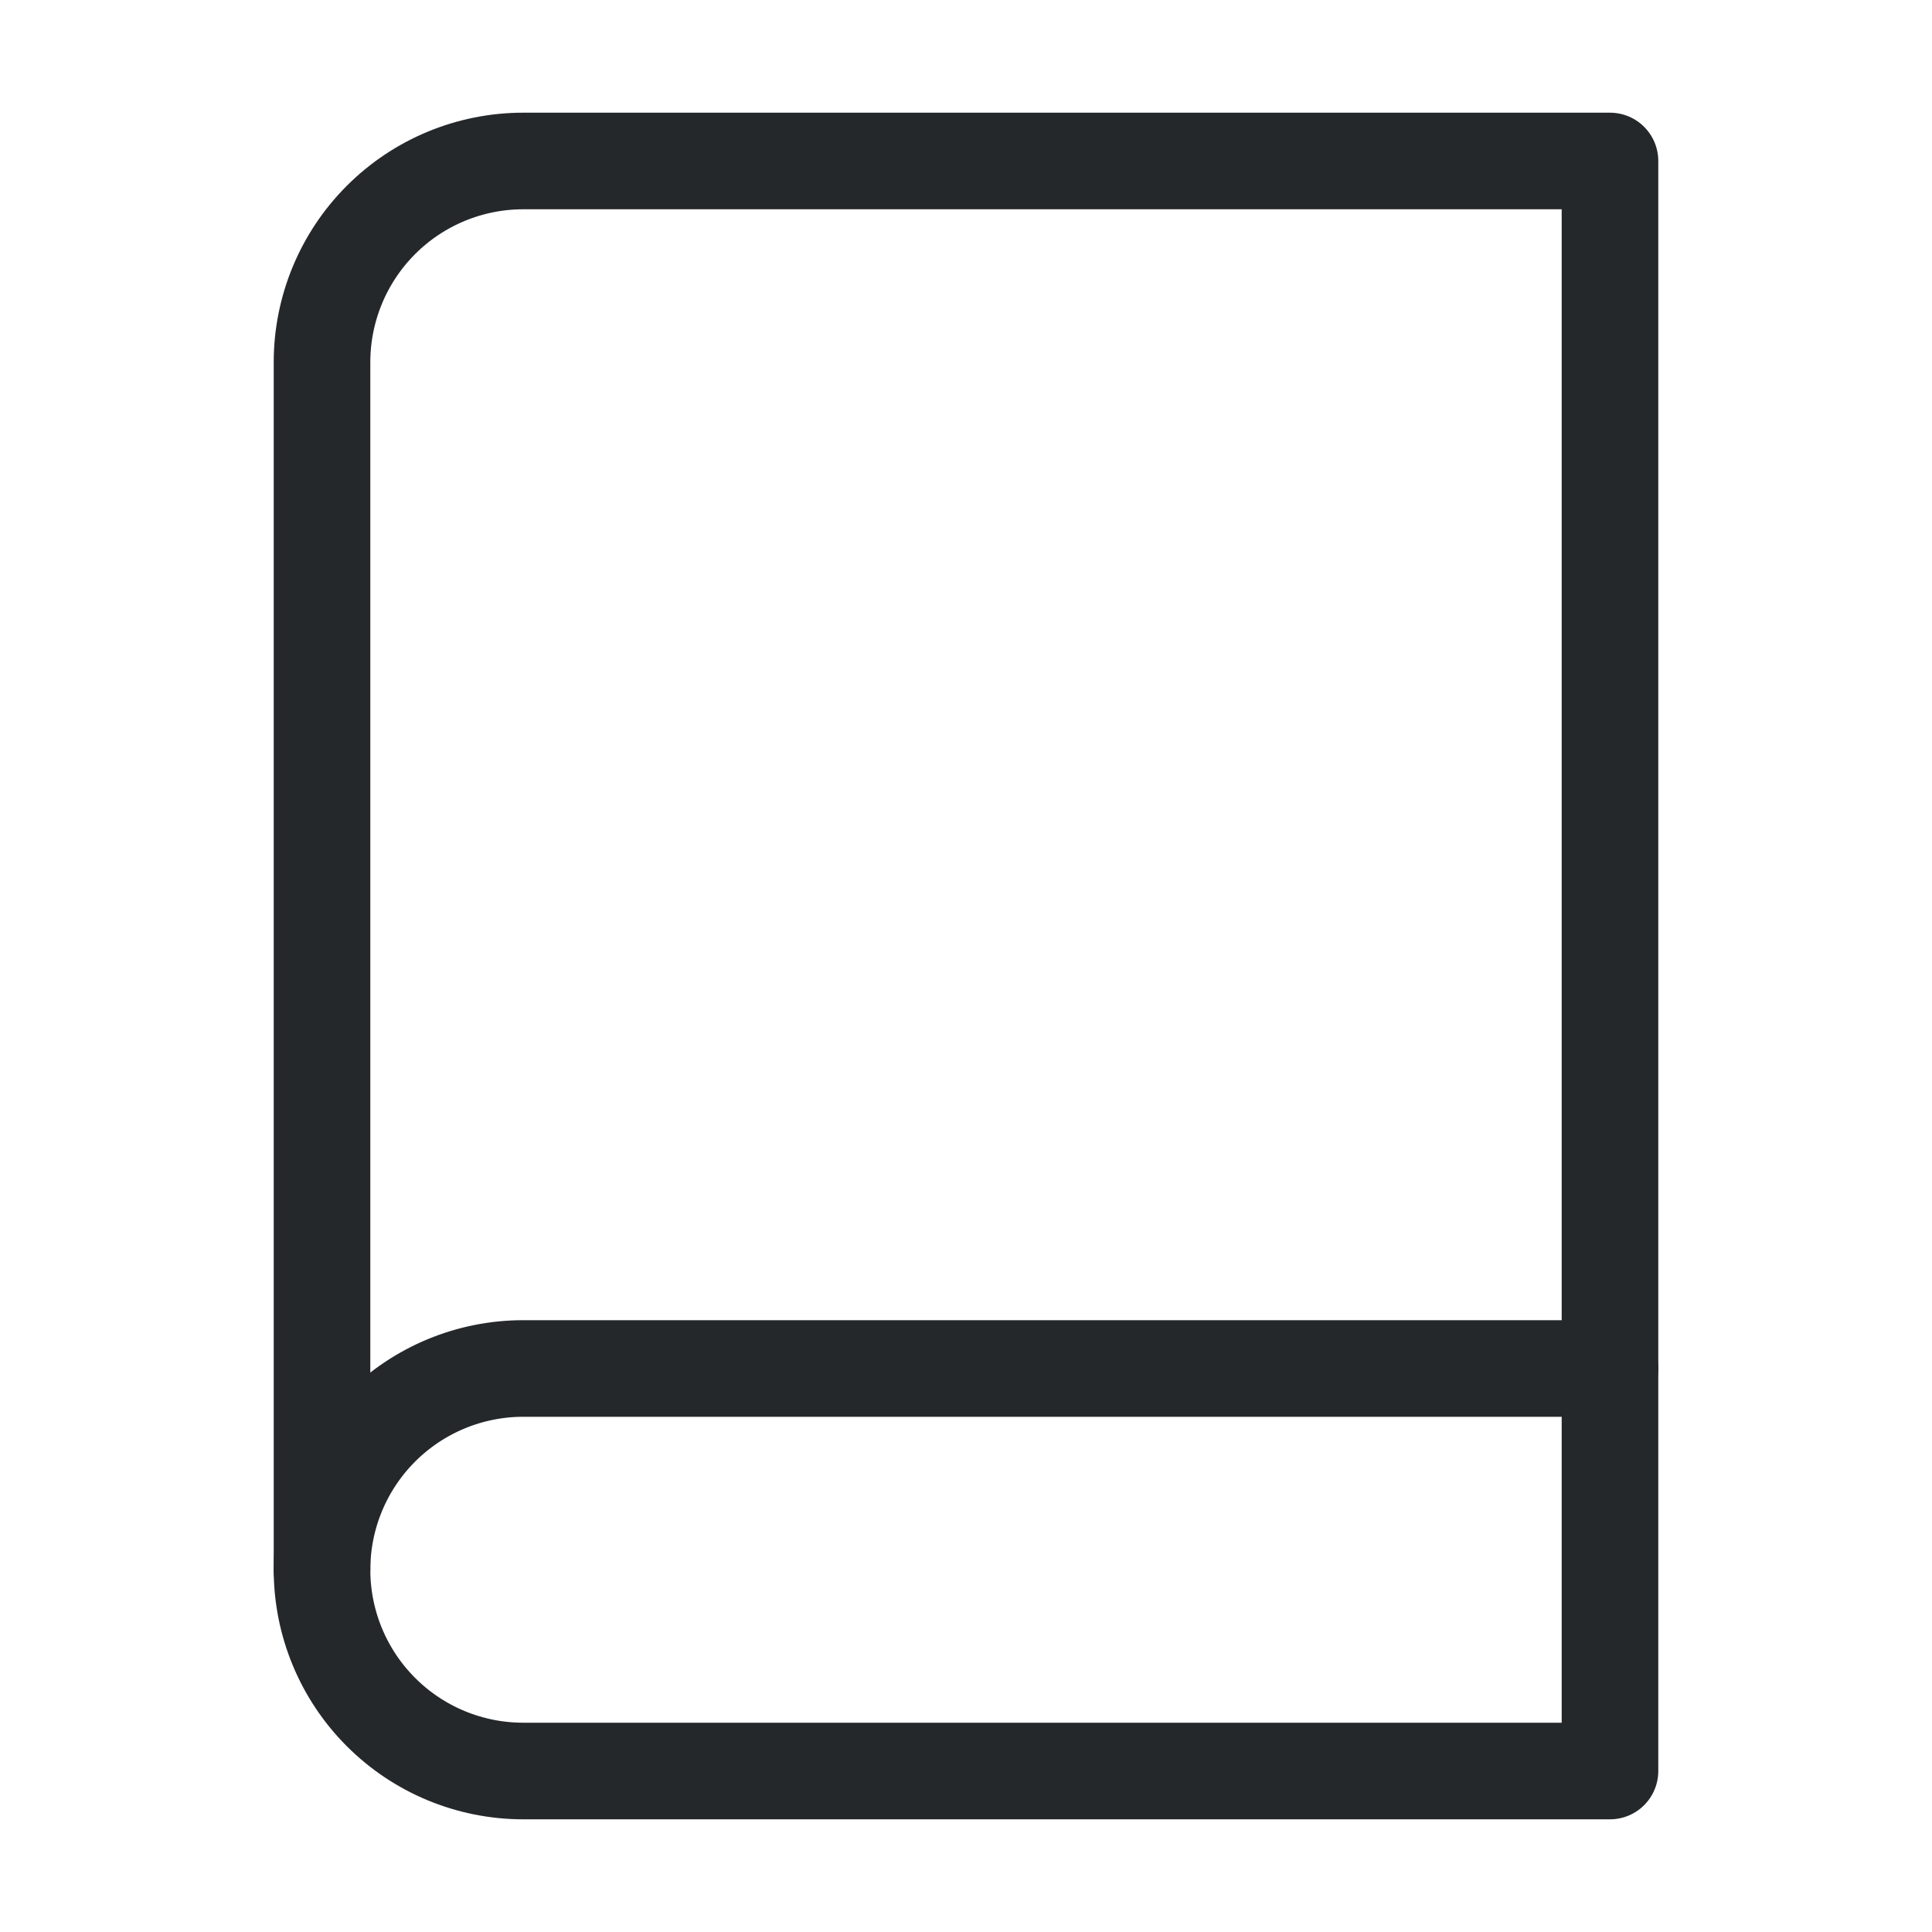 <svg width="40" height="40" viewBox="0 0 40 40" fill="none" xmlns="http://www.w3.org/2000/svg">
<path d="M6.667 32.5C6.667 31.395 7.106 30.335 7.887 29.554C8.668 28.772 9.728 28.333 10.833 28.333H33.333" stroke="#25282B" stroke-width="2" stroke-linecap="round" stroke-linejoin="round"/>
<path d="M10.833 3.333H33.333V36.667H10.833C9.728 36.667 8.668 36.228 7.887 35.446C7.106 34.665 6.667 33.605 6.667 32.5V7.5C6.667 6.395 7.106 5.335 7.887 4.554C8.668 3.772 9.728 3.333 10.833 3.333V3.333Z" stroke="#25282B" stroke-width="2" stroke-linecap="round" stroke-linejoin="round"/>
</svg>
